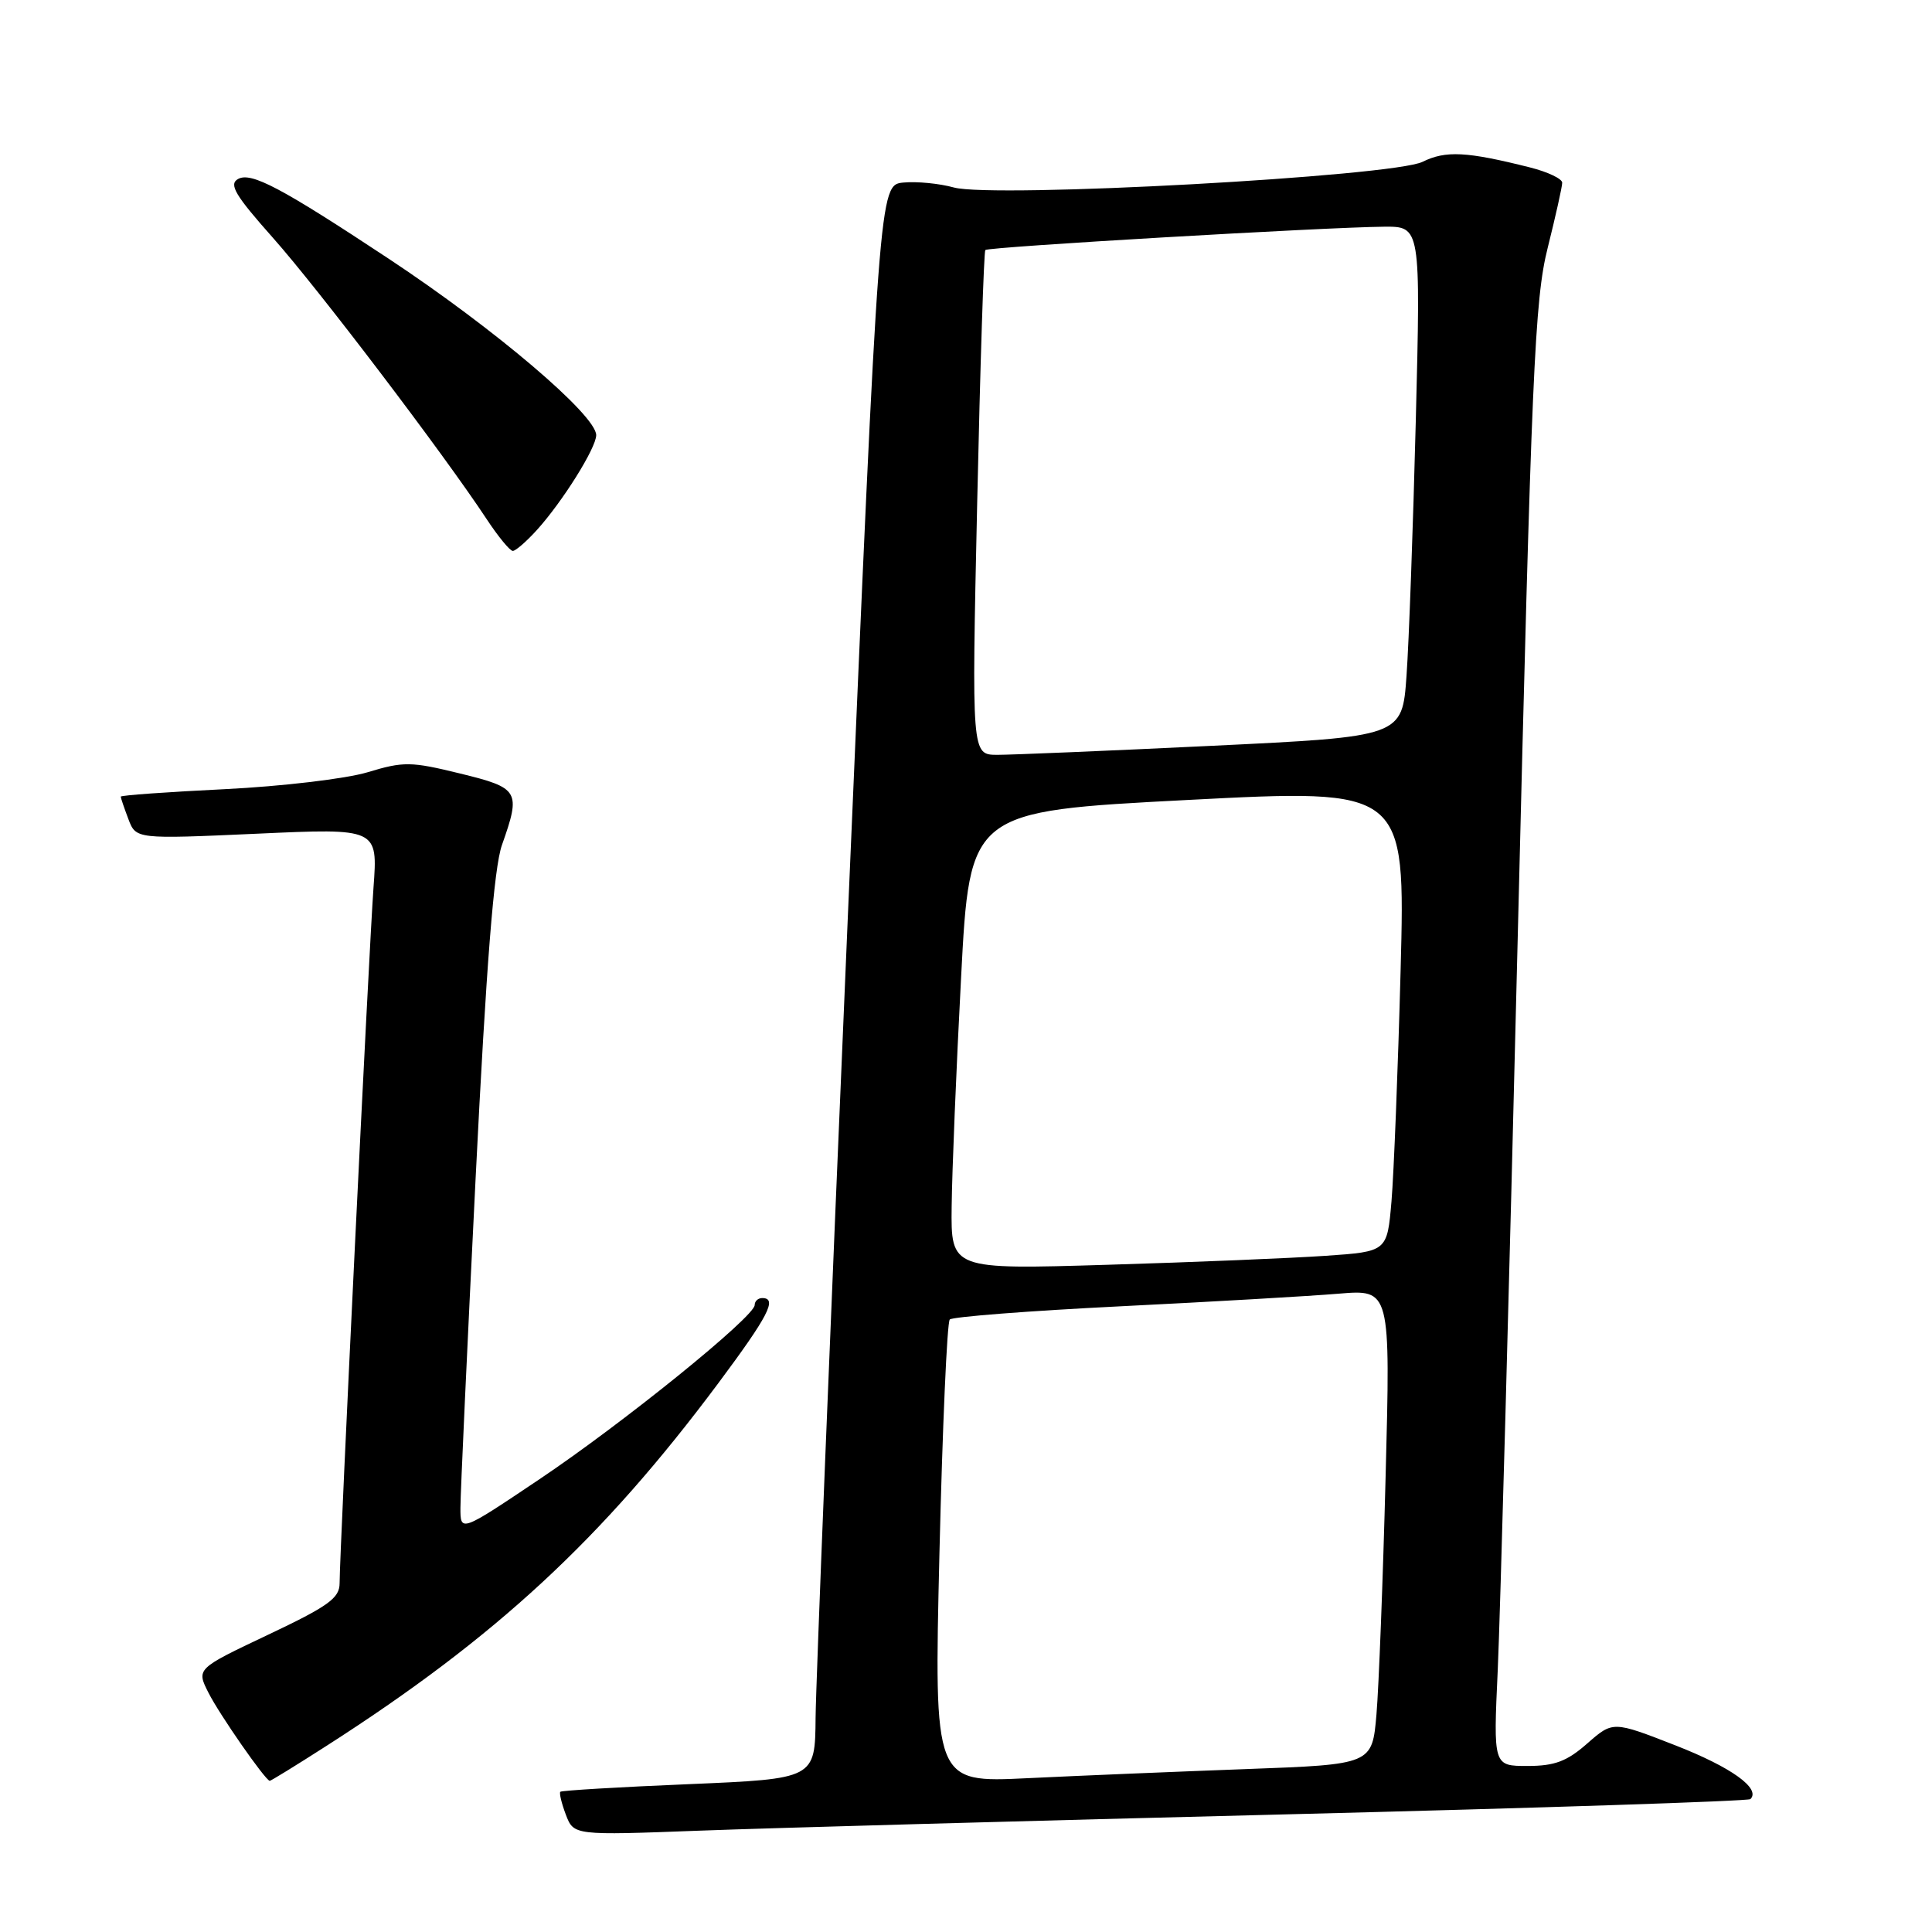 <?xml version="1.0" encoding="UTF-8" standalone="no"?>
<!DOCTYPE svg PUBLIC "-//W3C//DTD SVG 1.1//EN" "http://www.w3.org/Graphics/SVG/1.1/DTD/svg11.dtd" >
<svg xmlns="http://www.w3.org/2000/svg" xmlns:xlink="http://www.w3.org/1999/xlink" version="1.1" viewBox="0 0 256 256">
 <g >
 <path fill="currentColor"
d=" M 170.48 240.41 C 204.02 239.57 231.67 238.66 231.94 238.39 C 233.35 236.99 229.38 234.15 222.00 231.27 C 213.72 228.04 213.72 228.04 210.32 231.02 C 207.63 233.39 206.00 234.00 202.40 234.00 C 197.87 234.00 197.87 234.00 198.46 221.25 C 198.78 214.24 199.97 170.70 201.10 124.50 C 202.94 49.22 203.35 39.70 205.08 32.83 C 206.13 28.62 207.00 24.74 207.00 24.21 C 207.00 23.69 205.09 22.78 202.75 22.19 C 194.34 20.07 191.56 19.93 188.50 21.44 C 184.57 23.39 131.63 26.29 126.38 24.84 C 124.47 24.31 121.47 24.02 119.70 24.19 C 116.50 24.50 116.50 24.50 112.32 122.00 C 110.02 175.62 108.11 223.14 108.07 227.60 C 108.00 235.70 108.00 235.70 91.28 236.41 C 82.08 236.79 74.42 237.25 74.25 237.42 C 74.08 237.59 74.41 238.95 74.98 240.46 C 76.03 243.20 76.03 243.20 92.76 242.57 C 101.97 242.22 136.94 241.25 170.48 240.41 Z  M 43.24 231.35 C 65.69 216.97 79.77 203.94 95.15 183.32 C 101.82 174.37 103.05 172.00 101.00 172.00 C 100.45 172.00 100.00 172.41 100.00 172.92 C 100.00 174.46 82.57 188.57 71.46 196.02 C 61.00 203.04 61.00 203.04 61.01 199.77 C 61.01 197.97 61.91 178.43 63.01 156.35 C 64.44 127.75 65.45 114.98 66.51 111.97 C 69.04 104.81 68.81 104.41 60.95 102.49 C 54.46 100.90 53.48 100.88 48.70 102.33 C 45.84 103.19 37.32 104.20 29.75 104.57 C 22.19 104.94 16.00 105.38 16.00 105.56 C 16.00 105.73 16.46 107.07 17.01 108.53 C 18.02 111.19 18.02 111.19 34.05 110.47 C 50.07 109.74 50.07 109.74 49.49 117.62 C 48.89 125.83 45.00 205.67 45.00 209.78 C 45.00 211.76 43.53 212.82 35.51 216.62 C 26.01 221.12 26.01 221.12 27.63 224.31 C 29.07 227.17 35.14 235.89 35.74 235.97 C 35.87 235.99 39.25 233.91 43.24 231.35 Z  M 71.12 70.25 C 74.53 66.49 79.00 59.35 79.00 57.66 C 79.00 55.01 65.56 43.58 51.50 34.28 C 37.24 24.85 33.27 22.75 31.54 23.72 C 30.29 24.42 31.15 25.87 36.19 31.54 C 42.17 38.27 58.72 60.05 64.46 68.75 C 66.00 71.09 67.57 73.00 67.95 73.00 C 68.32 73.00 69.75 71.76 71.12 70.25 Z  M 124.48 205.86 C 124.88 189.16 125.49 175.20 125.85 174.84 C 126.21 174.48 136.40 173.69 148.50 173.09 C 160.60 172.49 173.59 171.74 177.37 171.42 C 184.25 170.85 184.25 170.85 183.60 195.68 C 183.25 209.33 182.70 223.49 182.39 227.15 C 181.82 233.80 181.82 233.80 165.16 234.41 C 156.00 234.75 142.93 235.29 136.13 235.62 C 123.76 236.22 123.76 236.22 124.48 205.86 Z  M 126.10 159.86 C 126.15 155.26 126.71 141.60 127.35 129.50 C 128.50 107.50 128.50 107.50 157.36 106.00 C 186.22 104.50 186.22 104.50 185.59 128.50 C 185.24 141.70 184.69 155.50 184.38 159.17 C 183.81 165.84 183.81 165.84 175.66 166.40 C 171.17 166.71 158.16 167.25 146.75 167.59 C 126.00 168.22 126.00 168.22 126.10 159.86 Z  M 129.48 66.75 C 129.88 48.46 130.37 33.33 130.56 33.13 C 130.95 32.71 175.60 30.11 183.37 30.04 C 188.25 30.00 188.25 30.00 187.60 55.75 C 187.24 69.91 186.69 85.13 186.37 89.56 C 185.80 97.61 185.80 97.61 160.65 98.82 C 146.82 99.49 133.98 100.02 132.12 100.02 C 128.75 100.00 128.75 100.00 129.48 66.75 Z "/>
</g>
</svg>
